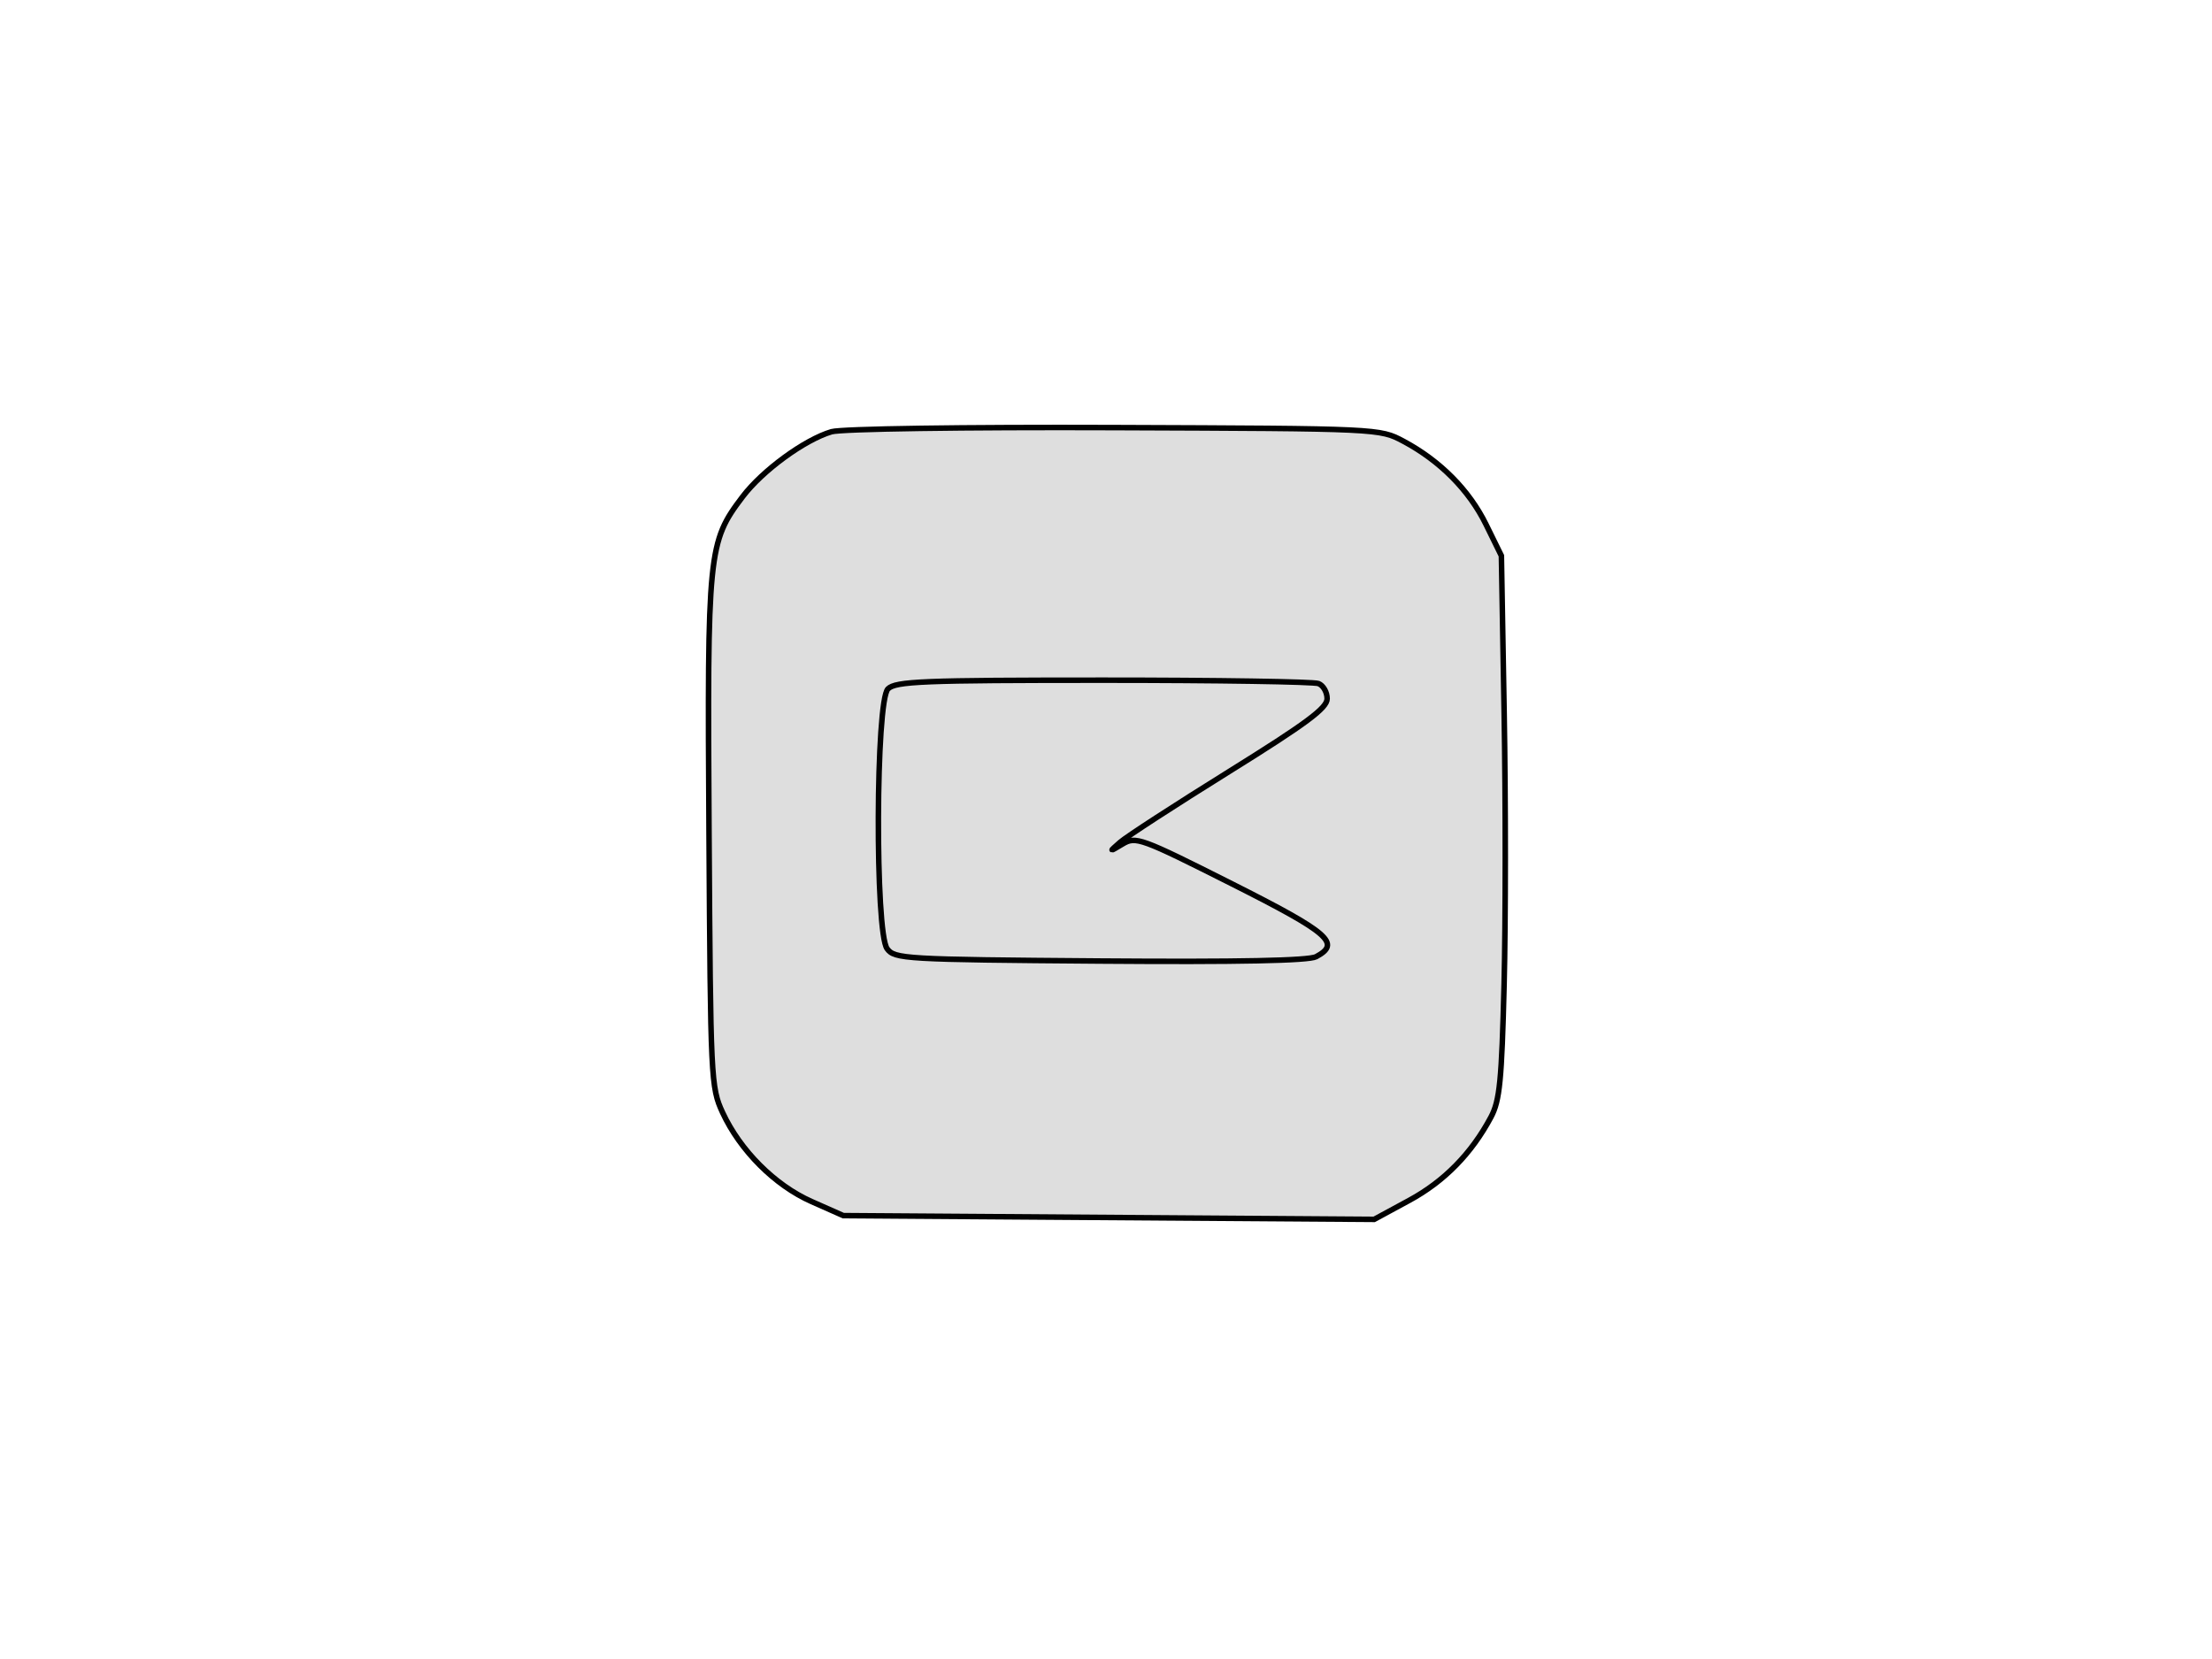 <svg xmlns="http://www.w3.org/2000/svg" width="400" height="300" viewBox="0 0 400 300" version="1.1">
	<path d="M 150.365 78.071 C 145.494 79.511, 137.900 85.061, 134.292 89.816 C 128.056 98.037, 127.891 99.684, 128.212 150.638 C 128.492 195.215, 128.561 196.631, 130.661 201.176 C 133.841 208.057, 140.116 214.335, 146.753 217.276 L 152.500 219.824 200.500 220.162 L 248.500 220.500 254.834 217.066 C 261.160 213.636, 266.097 208.604, 269.616 202 C 271.202 199.022, 271.556 195.442, 271.990 178 C 272.271 166.725, 272.275 144.675, 272 129 L 271.500 100.500 268.720 94.839 C 265.667 88.623, 260.415 83.328, 253.795 79.793 C 249.503 77.502, 249.468 77.500, 201.500 77.322 C 174.343 77.221, 152.139 77.546, 150.365 78.071 M 160.571 124.571 C 158.354 126.788, 158.219 168.548, 160.419 171.559 C 161.772 173.411, 163.543 173.513, 198.919 173.785 C 223.882 173.977, 236.654 173.721, 238 173 C 242.543 170.569, 240.371 168.691, 222.746 159.812 C 206.266 151.510, 205.389 151.191, 203 152.622 C 200.540 154.095, 200.533 154.090, 202.552 152.309 C 203.681 151.314, 212.563 145.550, 222.291 139.500 C 236.244 130.821, 239.979 128.048, 239.988 126.357 C 239.995 125.178, 239.288 123.941, 238.418 123.607 C 237.548 123.273, 220.030 123, 199.490 123 C 166.871 123, 161.944 123.199, 160.571 124.571" stroke="black" fill="#dedede"/>
</svg>